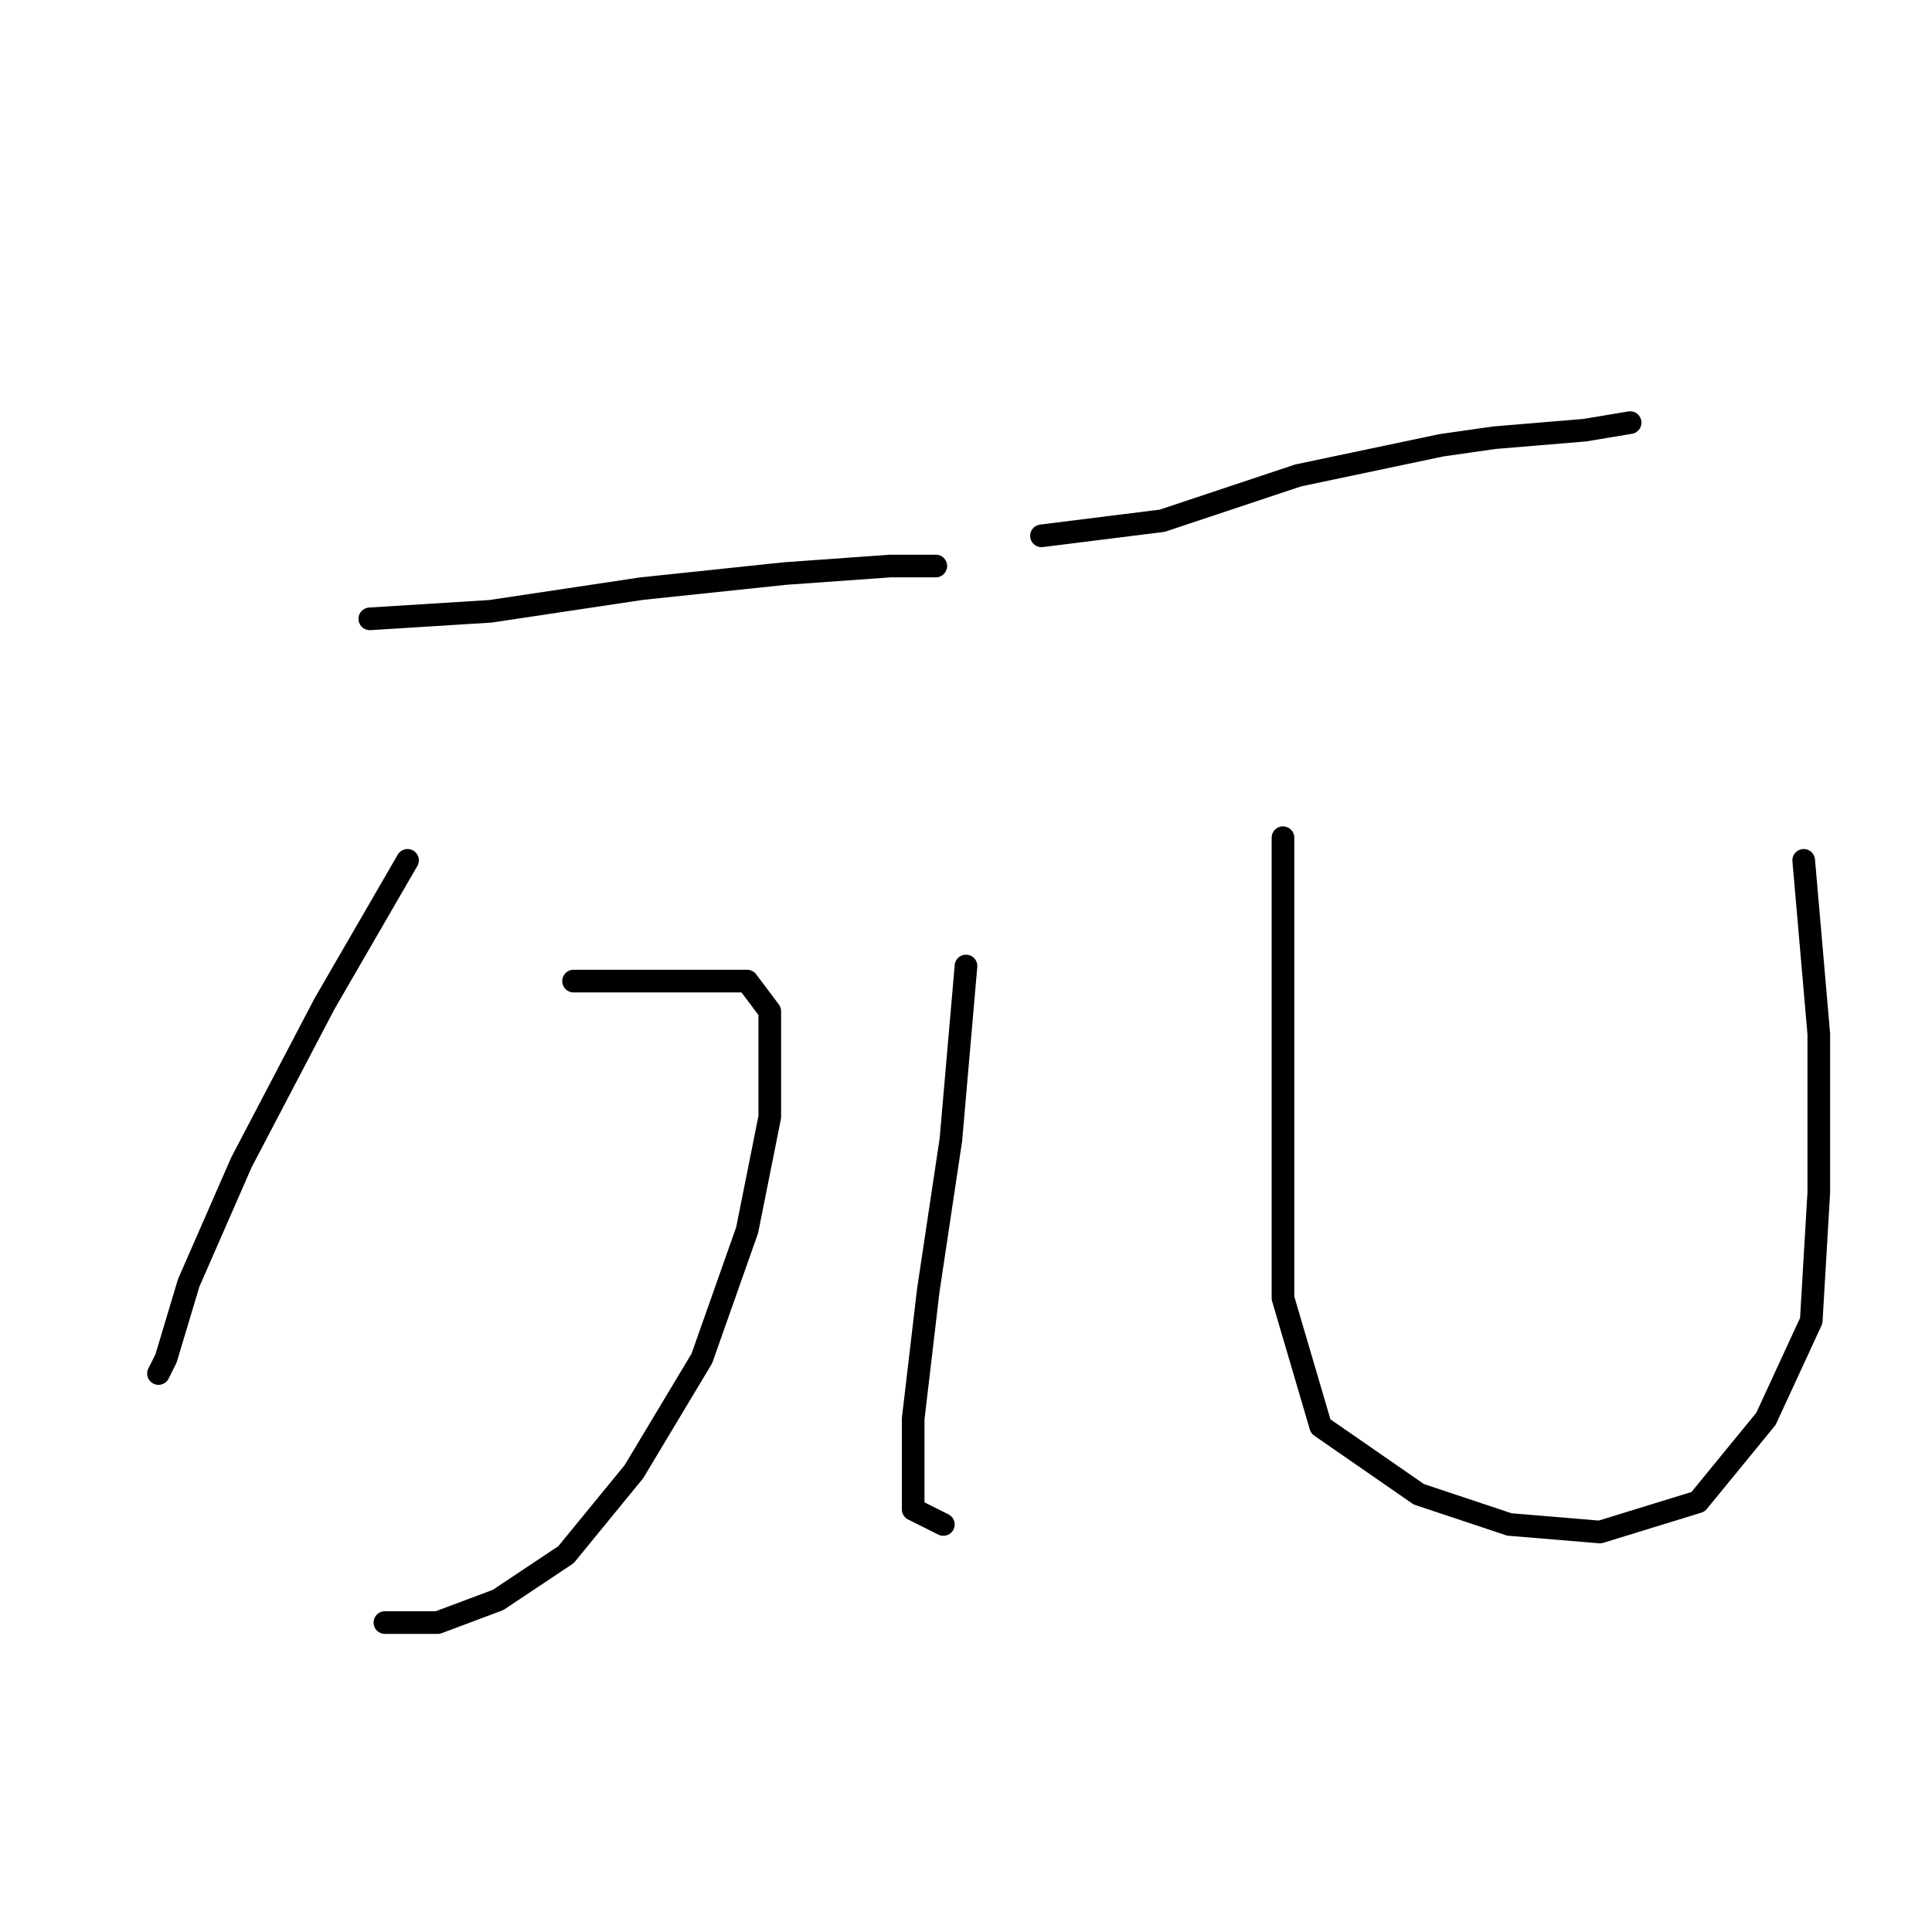 <?xml version="1.0" standalone="no"?>
    <svg width="256" height="256" xmlns="http://www.w3.org/2000/svg" version="1.1">
    <polyline stroke="black" stroke-width="3" stroke-linecap="round" fill="transparent" stroke-linejoin="round" points="49 82 65 81 85 78 104 76 118 75 124 75 124 75 " />
        <polyline stroke="black" stroke-width="3" stroke-linecap="round" fill="transparent" stroke-linejoin="round" points="54 114 43 133 32 154 25 170 22 180 21 182 21 182 " />
        <polyline stroke="black" stroke-width="3" stroke-linecap="round" fill="transparent" stroke-linejoin="round" points="76 130 90 130 99 130 102 134 102 148 99 163 93 180 84 195 75 206 66 212 58 215 51 215 51 215 " />
        <polyline stroke="black" stroke-width="3" stroke-linecap="round" fill="transparent" stroke-linejoin="round" points="138 71 154 69 172 63 191 59 198 58 210 57 216 56 216 56 " />
        <polyline stroke="black" stroke-width="3" stroke-linecap="round" fill="transparent" stroke-linejoin="round" points="128 128 126 151 123 171 121 188 121 200 125 202 125 202 " />
        <polyline stroke="black" stroke-width="3" stroke-linecap="round" fill="transparent" stroke-linejoin="round" points="170 111 170 117 170 133 170 153 170 172 175 189 188 198 200 202 212 203 225 199 234 188 240 175 241 158 241 137 239 114 239 114 " />
        </svg>